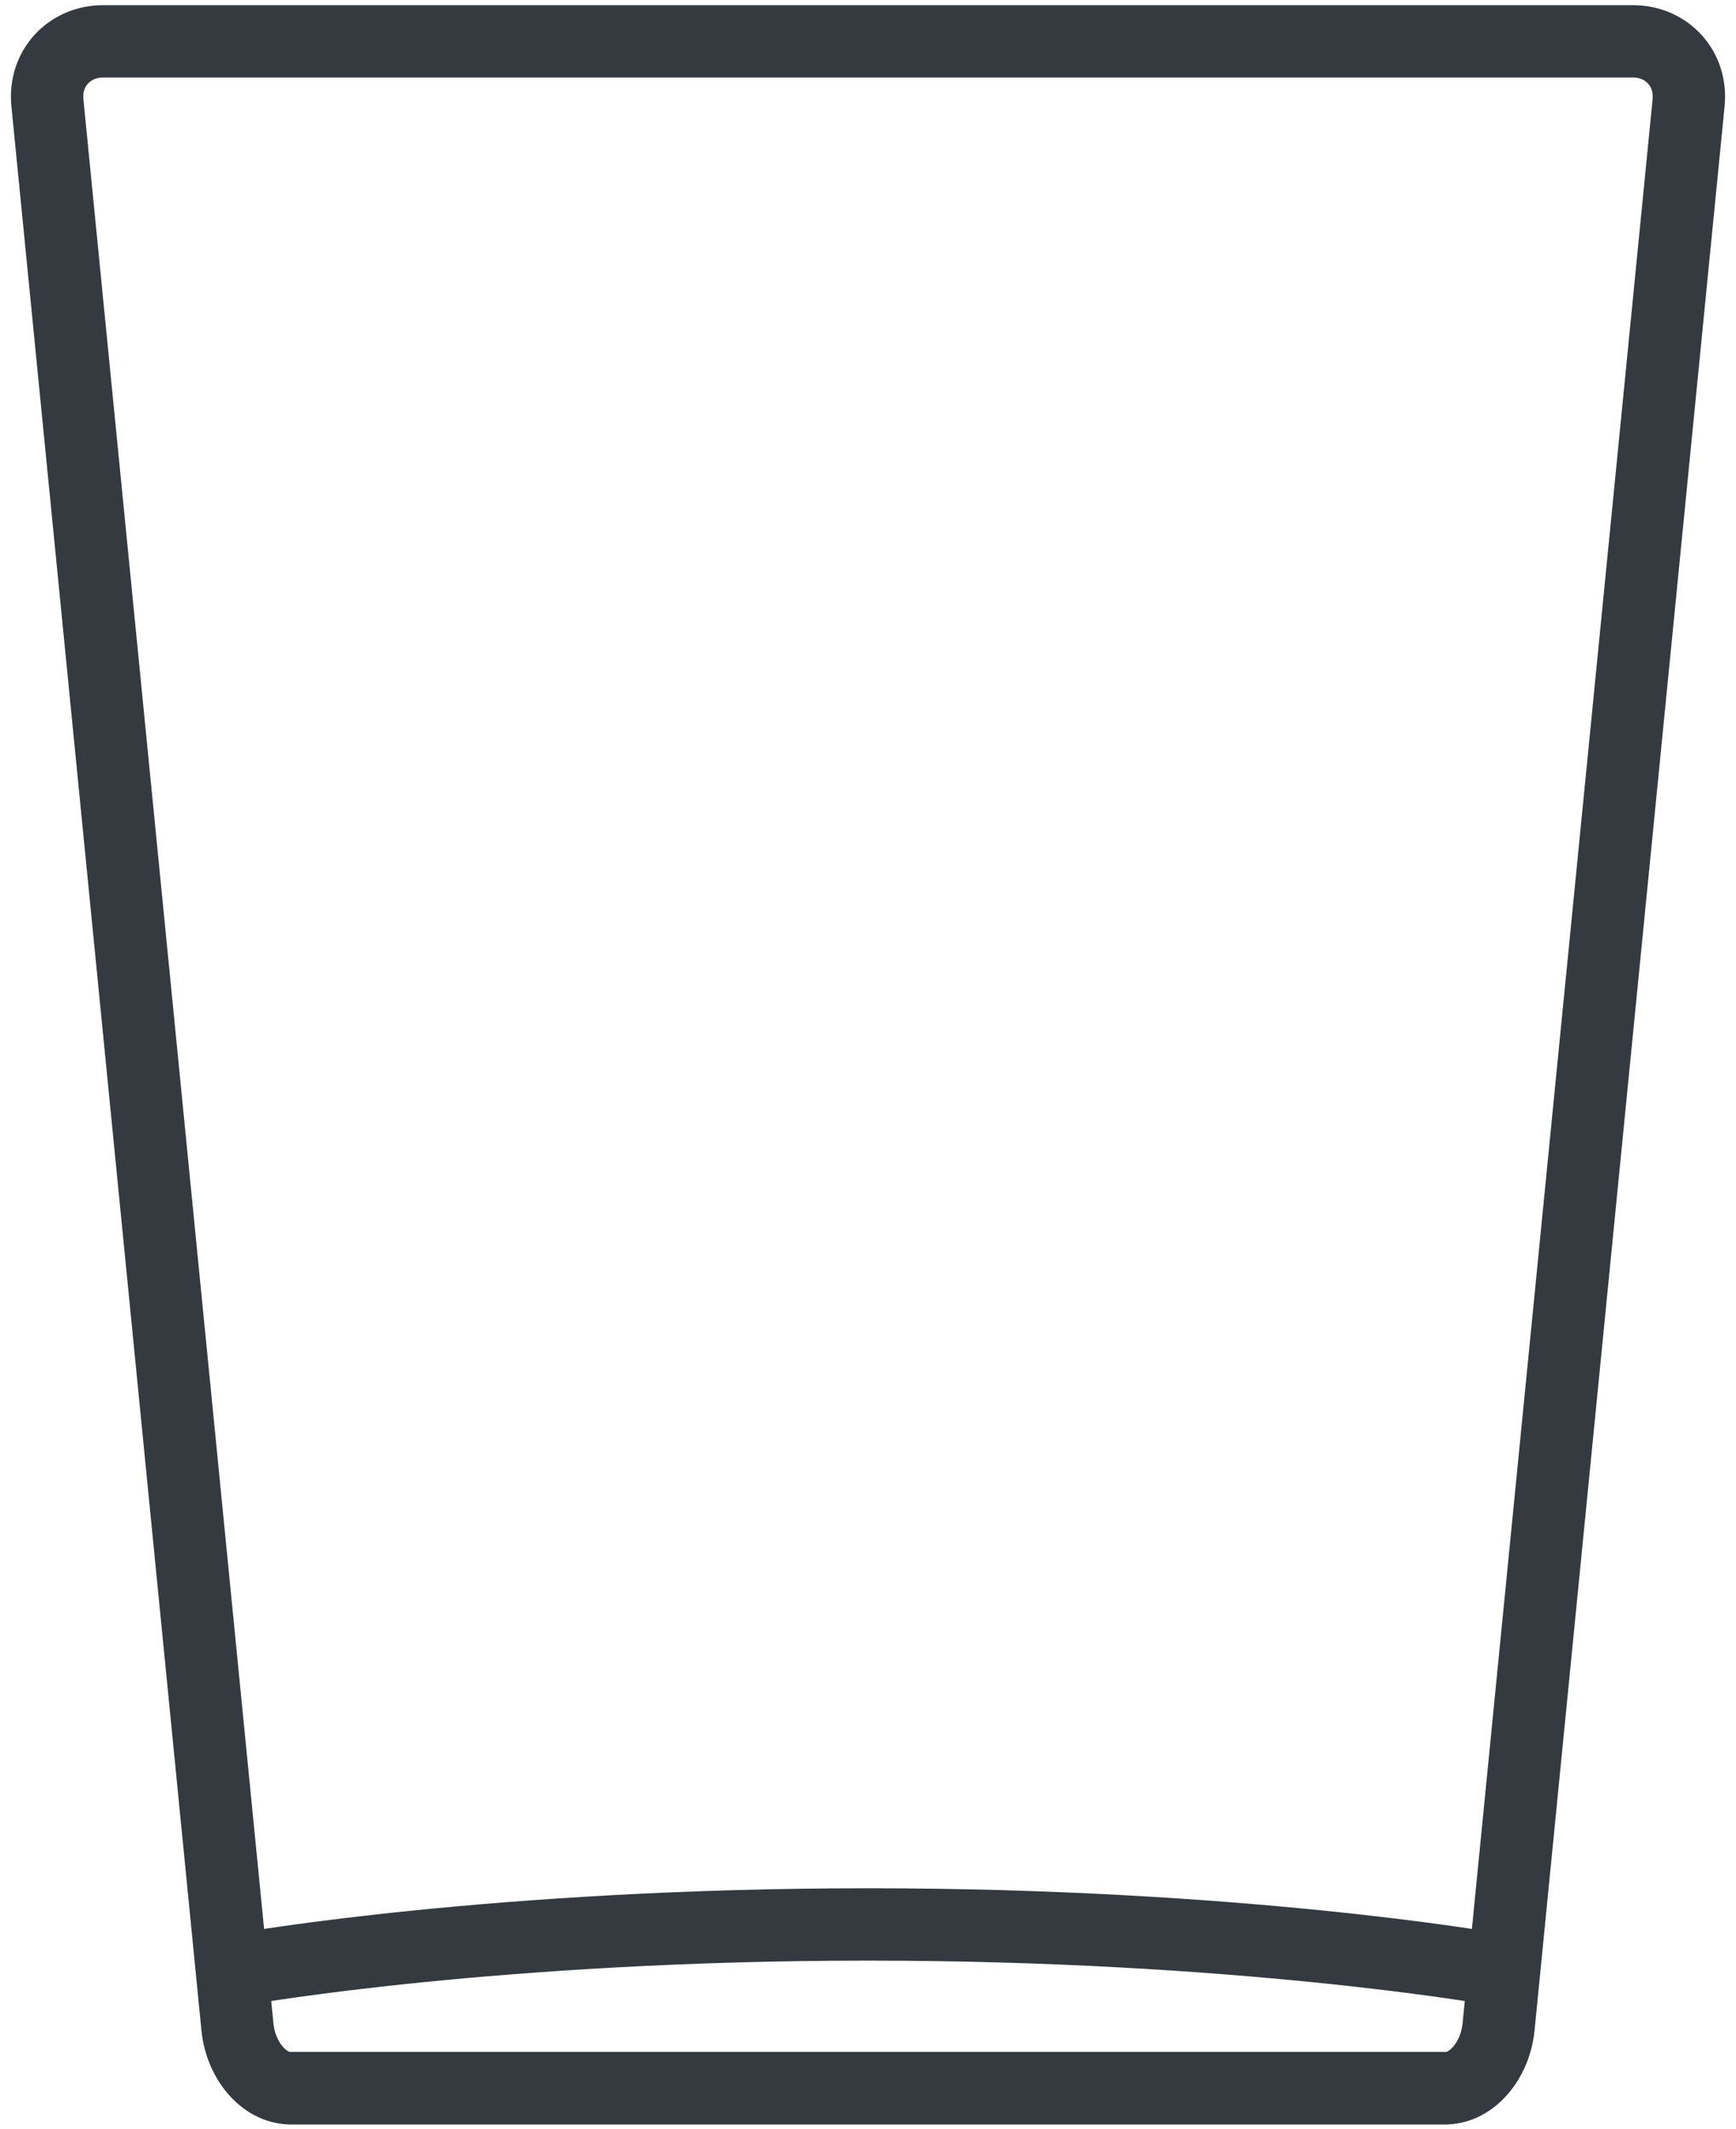 <?xml version="1.0" encoding="UTF-8"?>
<svg width="84px" height="103px" viewBox="0 0 84 103" version="1.1" xmlns="http://www.w3.org/2000/svg" xmlns:xlink="http://www.w3.org/1999/xlink">
    <!-- Generator: Sketch 47 (45396) - http://www.bohemiancoding.com/sketch -->
    <title>food-2</title>
    <desc>Created with Sketch.</desc>
    <defs></defs>
    <g id="ALL" stroke="none" stroke-width="1" fill="none" fill-rule="evenodd" stroke-linecap="round" fill-opacity="0" stroke-linejoin="round">
        <g id="Primary" transform="translate(-6106, -5962)" stroke="#343A40" stroke-width="3.5" fill="#DBECFF">
            <g id="food-2" transform="translate(6108, 5964)">
                <path d="M2.99,0 L77.01,0 C78.661,0 79.869,1.325 79.707,2.963 L70.511,96.047 C70.349,97.683 69.207,99.01 67.959,99.01 L12.041,99.01 C10.794,99.01 9.651,97.685 9.489,96.047 L0.293,2.963 C0.131,1.327 1.338,0 2.99,0 Z" id="Layer-1"></path>
                <path d="M10,93.203 C10,93.203 22.068,91.089 40,91.089 C57.932,91.089 70,93.203 70,93.203 M68,99.01 L12,99.01" id="Layer-2"></path>
            </g>
        </g>
    </g>
</svg>